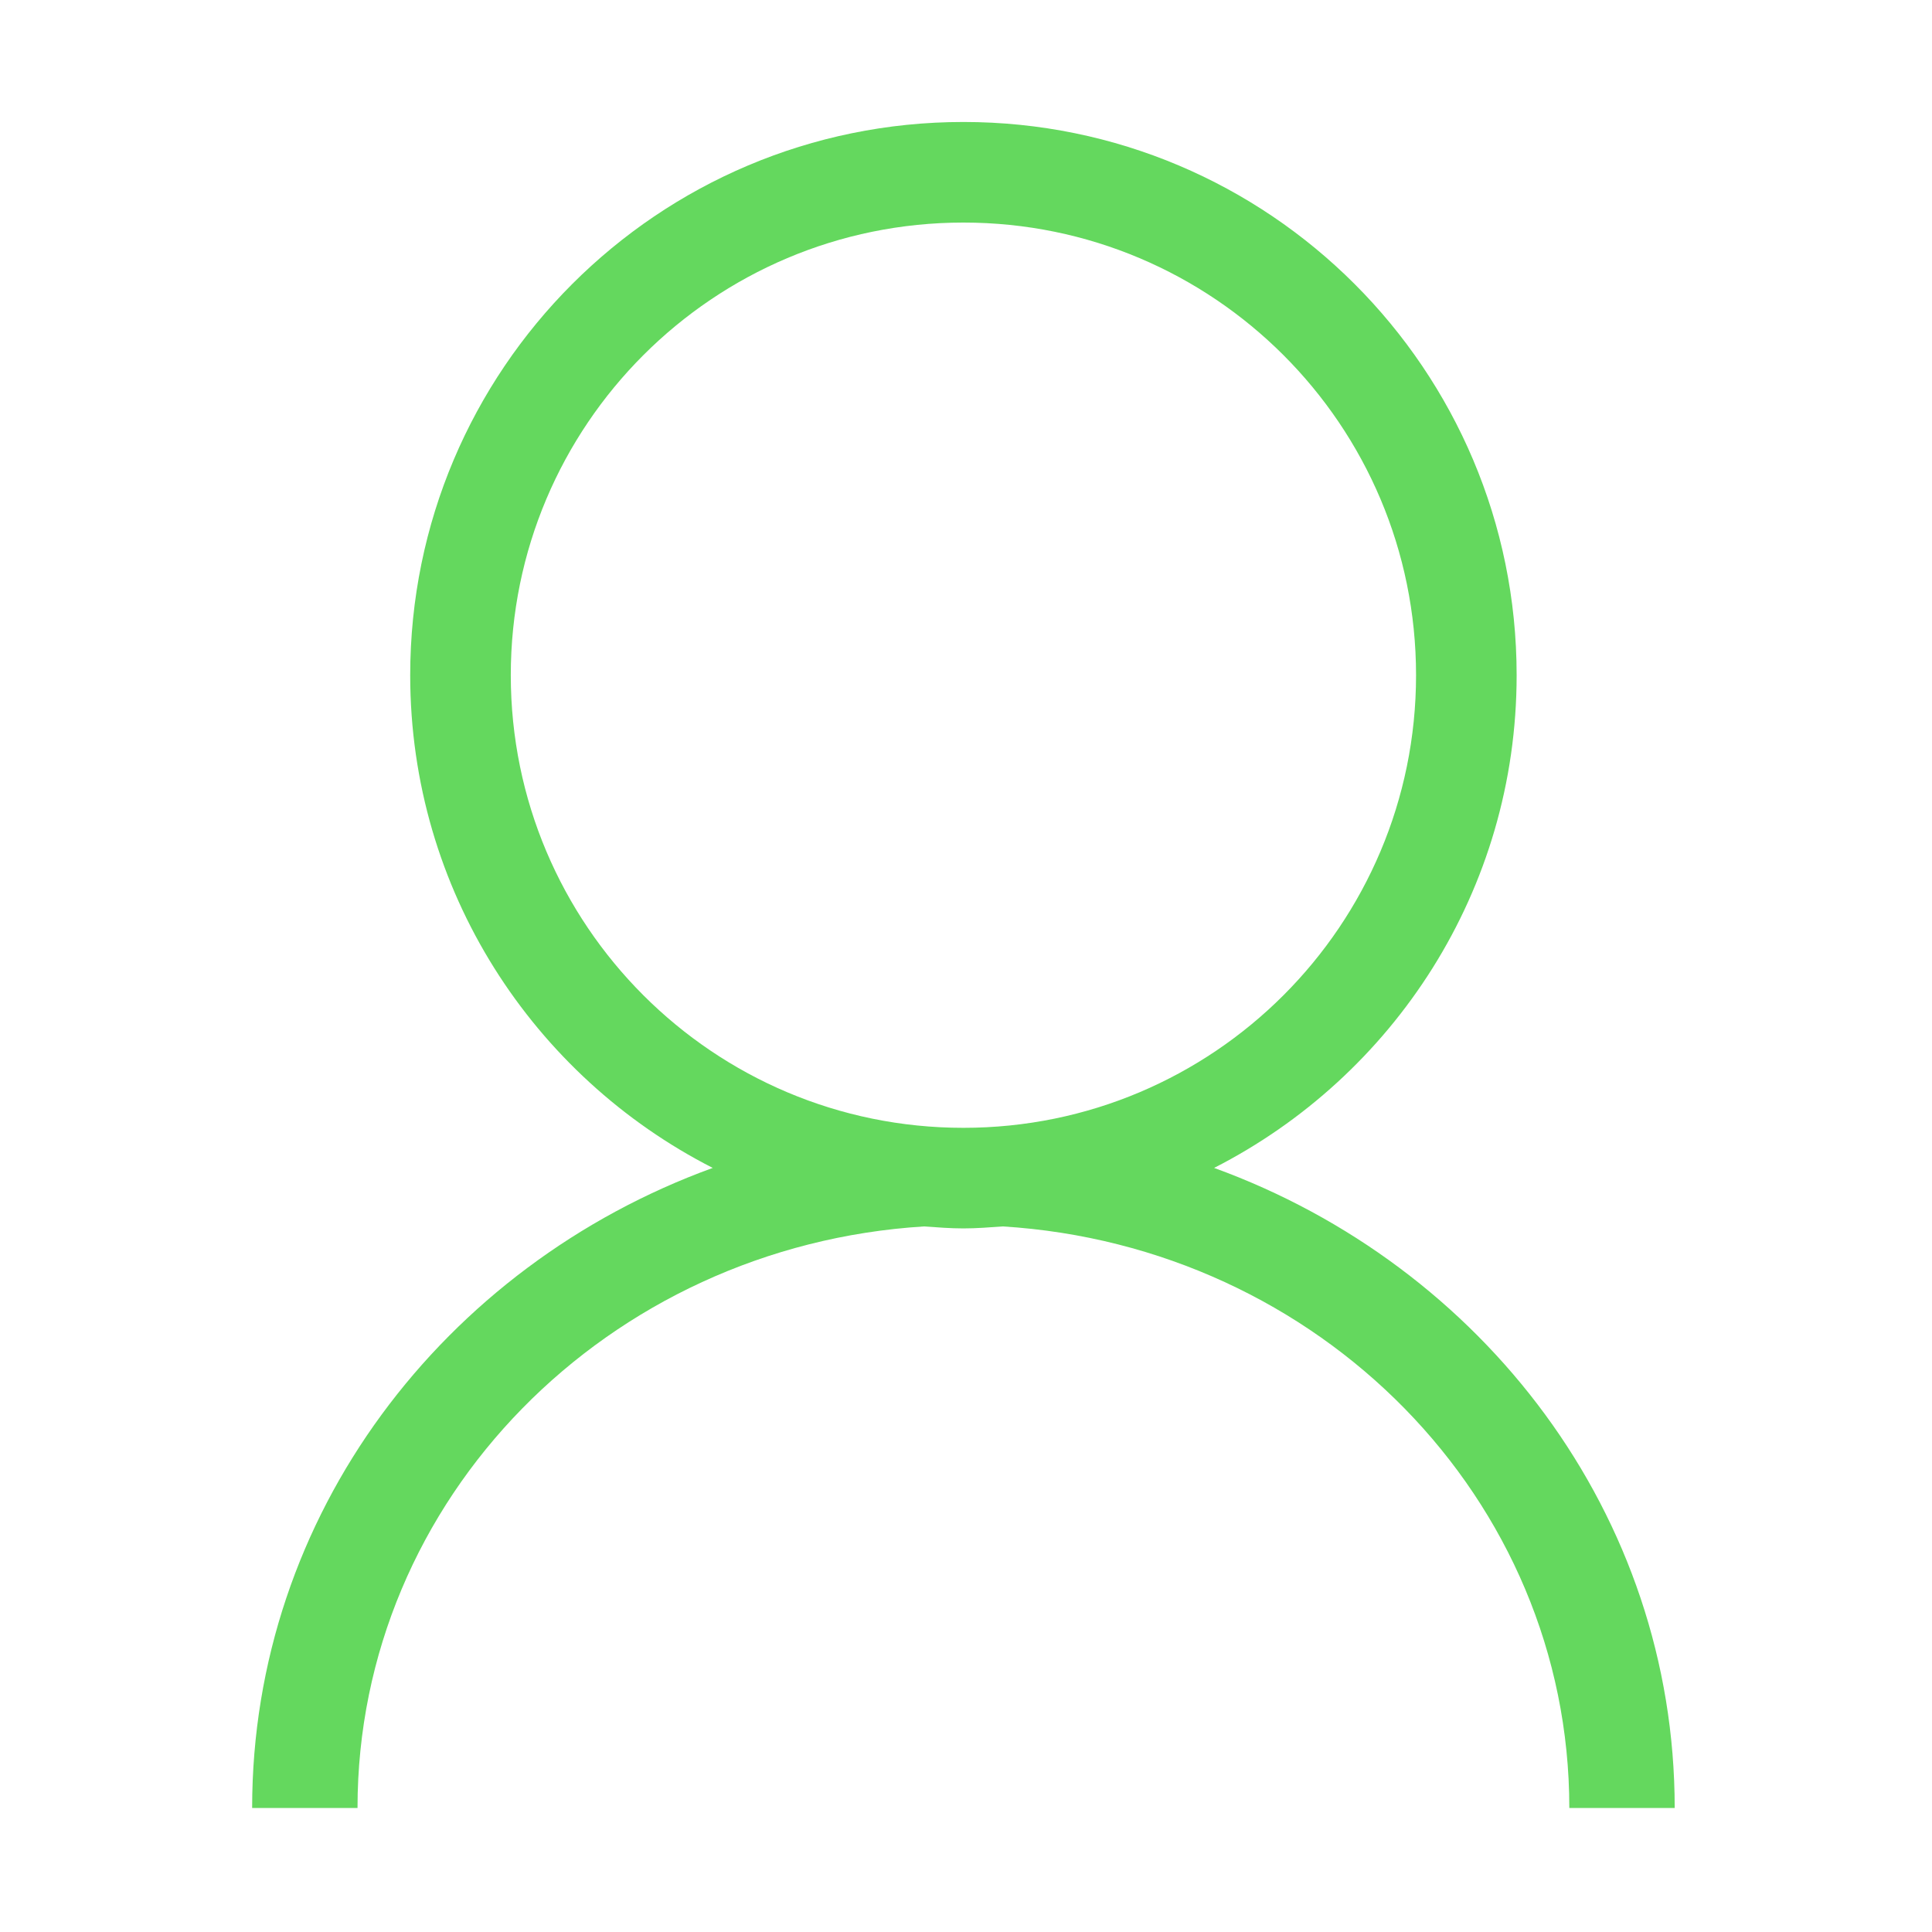 <svg t="1609926938362" class="icon" viewBox="0 0 1024 1024" version="1.1" xmlns="http://www.w3.org/2000/svg" p-id="8256" width="20" height="20"><path d="M887.624 958.262l-55.851 0c0-164.008-132.685-297.829-300.273-308.232l0 0c-6.92 0.489-13.823 1.053-20.868 1.053-7.045 0-13.949-0.564-20.868-1.053l0 0c-167.589 10.402-300.273 144.224-300.273 308.232l-55.851 0c0-155.369 101.601-287.455 244.123-339.245-95.089-48.484-160.347-147.094-160.347-261.15 0-161.939 131.277-293.216 293.216-293.216s293.216 131.277 293.216 293.216c0 114.056-65.258 212.666-160.347 261.15C786.023 670.807 887.624 802.894 887.624 958.262zM750.536 357.867c0-132.495-107.409-239.904-239.904-239.904s-239.904 107.409-239.904 239.904 107.409 239.904 239.904 239.904S750.536 490.361 750.536 357.867z" p-id="8257" fill="#64d85e"></path></svg>